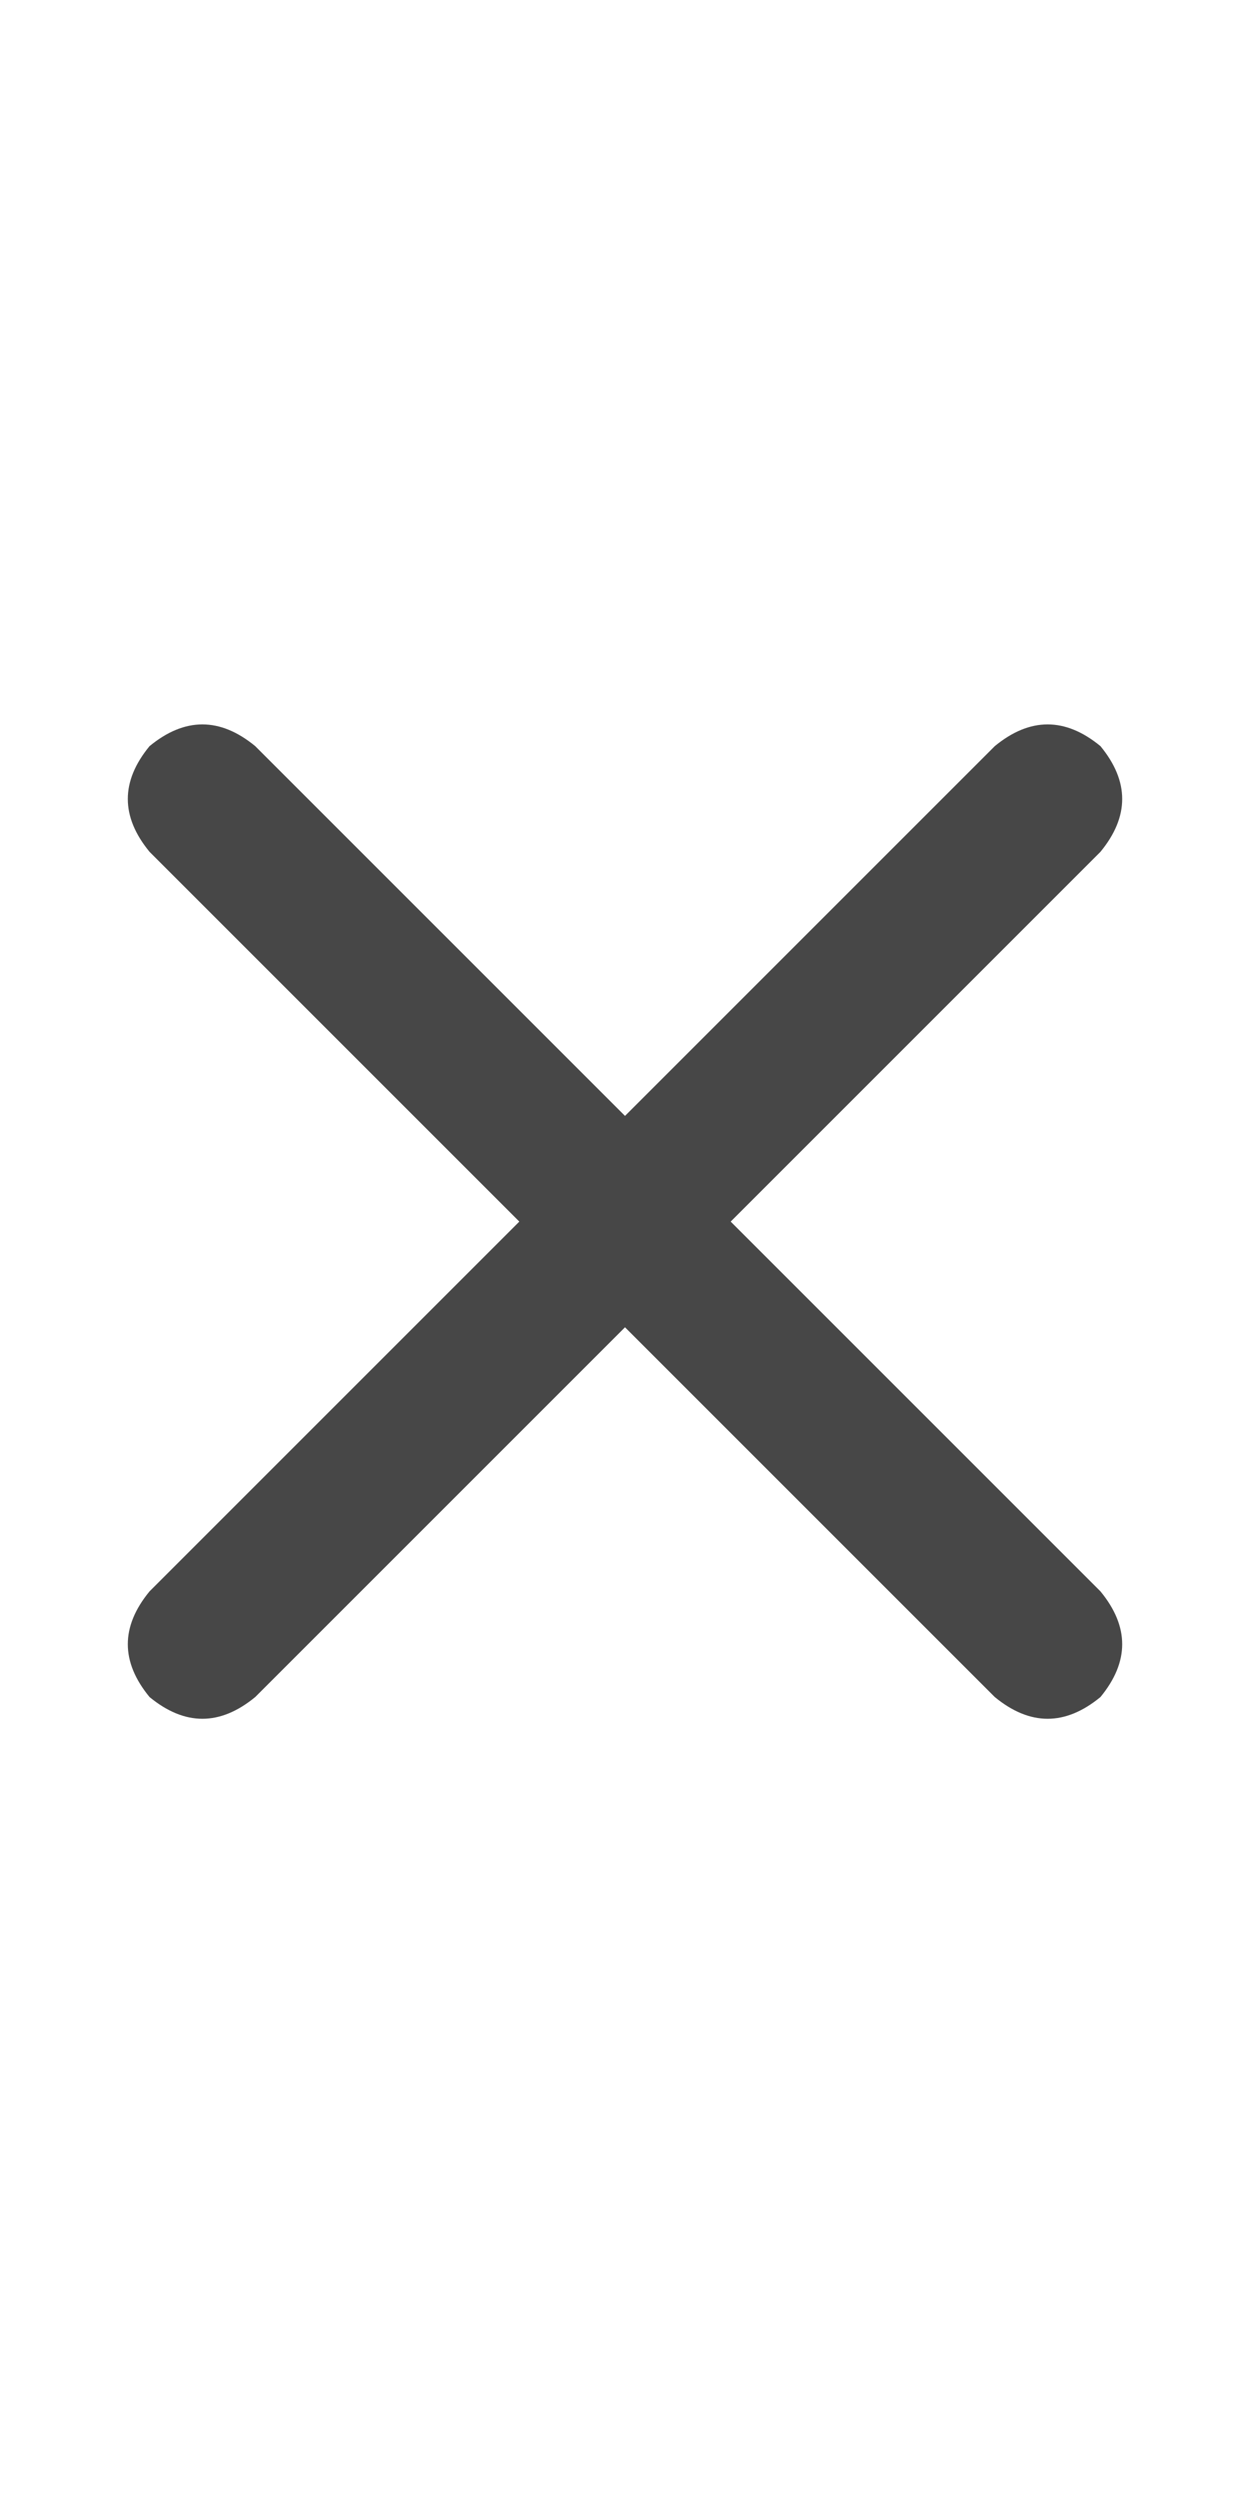 <svg width="11" height="22" viewBox="0 0 11 22" fill="none" xmlns="http://www.w3.org/2000/svg">
<g id="label-paired / sm / xmark-sm / bold" clip-path="url(#clip0_1731_1799)">
<path id="icon" d="M9.684 7.496L6.43 10.75L9.684 14.004C9.939 14.314 9.939 14.624 9.684 14.934C9.374 15.189 9.064 15.189 8.754 14.934L5.5 11.68L2.246 14.934C1.936 15.189 1.626 15.189 1.316 14.934C1.061 14.624 1.061 14.314 1.316 14.004L4.57 10.75L1.316 7.496C1.061 7.186 1.061 6.876 1.316 6.566C1.626 6.311 1.936 6.311 2.246 6.566L5.5 9.82L8.754 6.566C9.064 6.311 9.374 6.311 9.684 6.566C9.939 6.876 9.939 7.186 9.684 7.496Z" fill="black" fill-opacity="0.72"/>
</g>
<defs>
<clipPath id="clip0_1731_1799">
<rect width="11" height="22" fill="white"/>
</clipPath>
</defs>
</svg>
